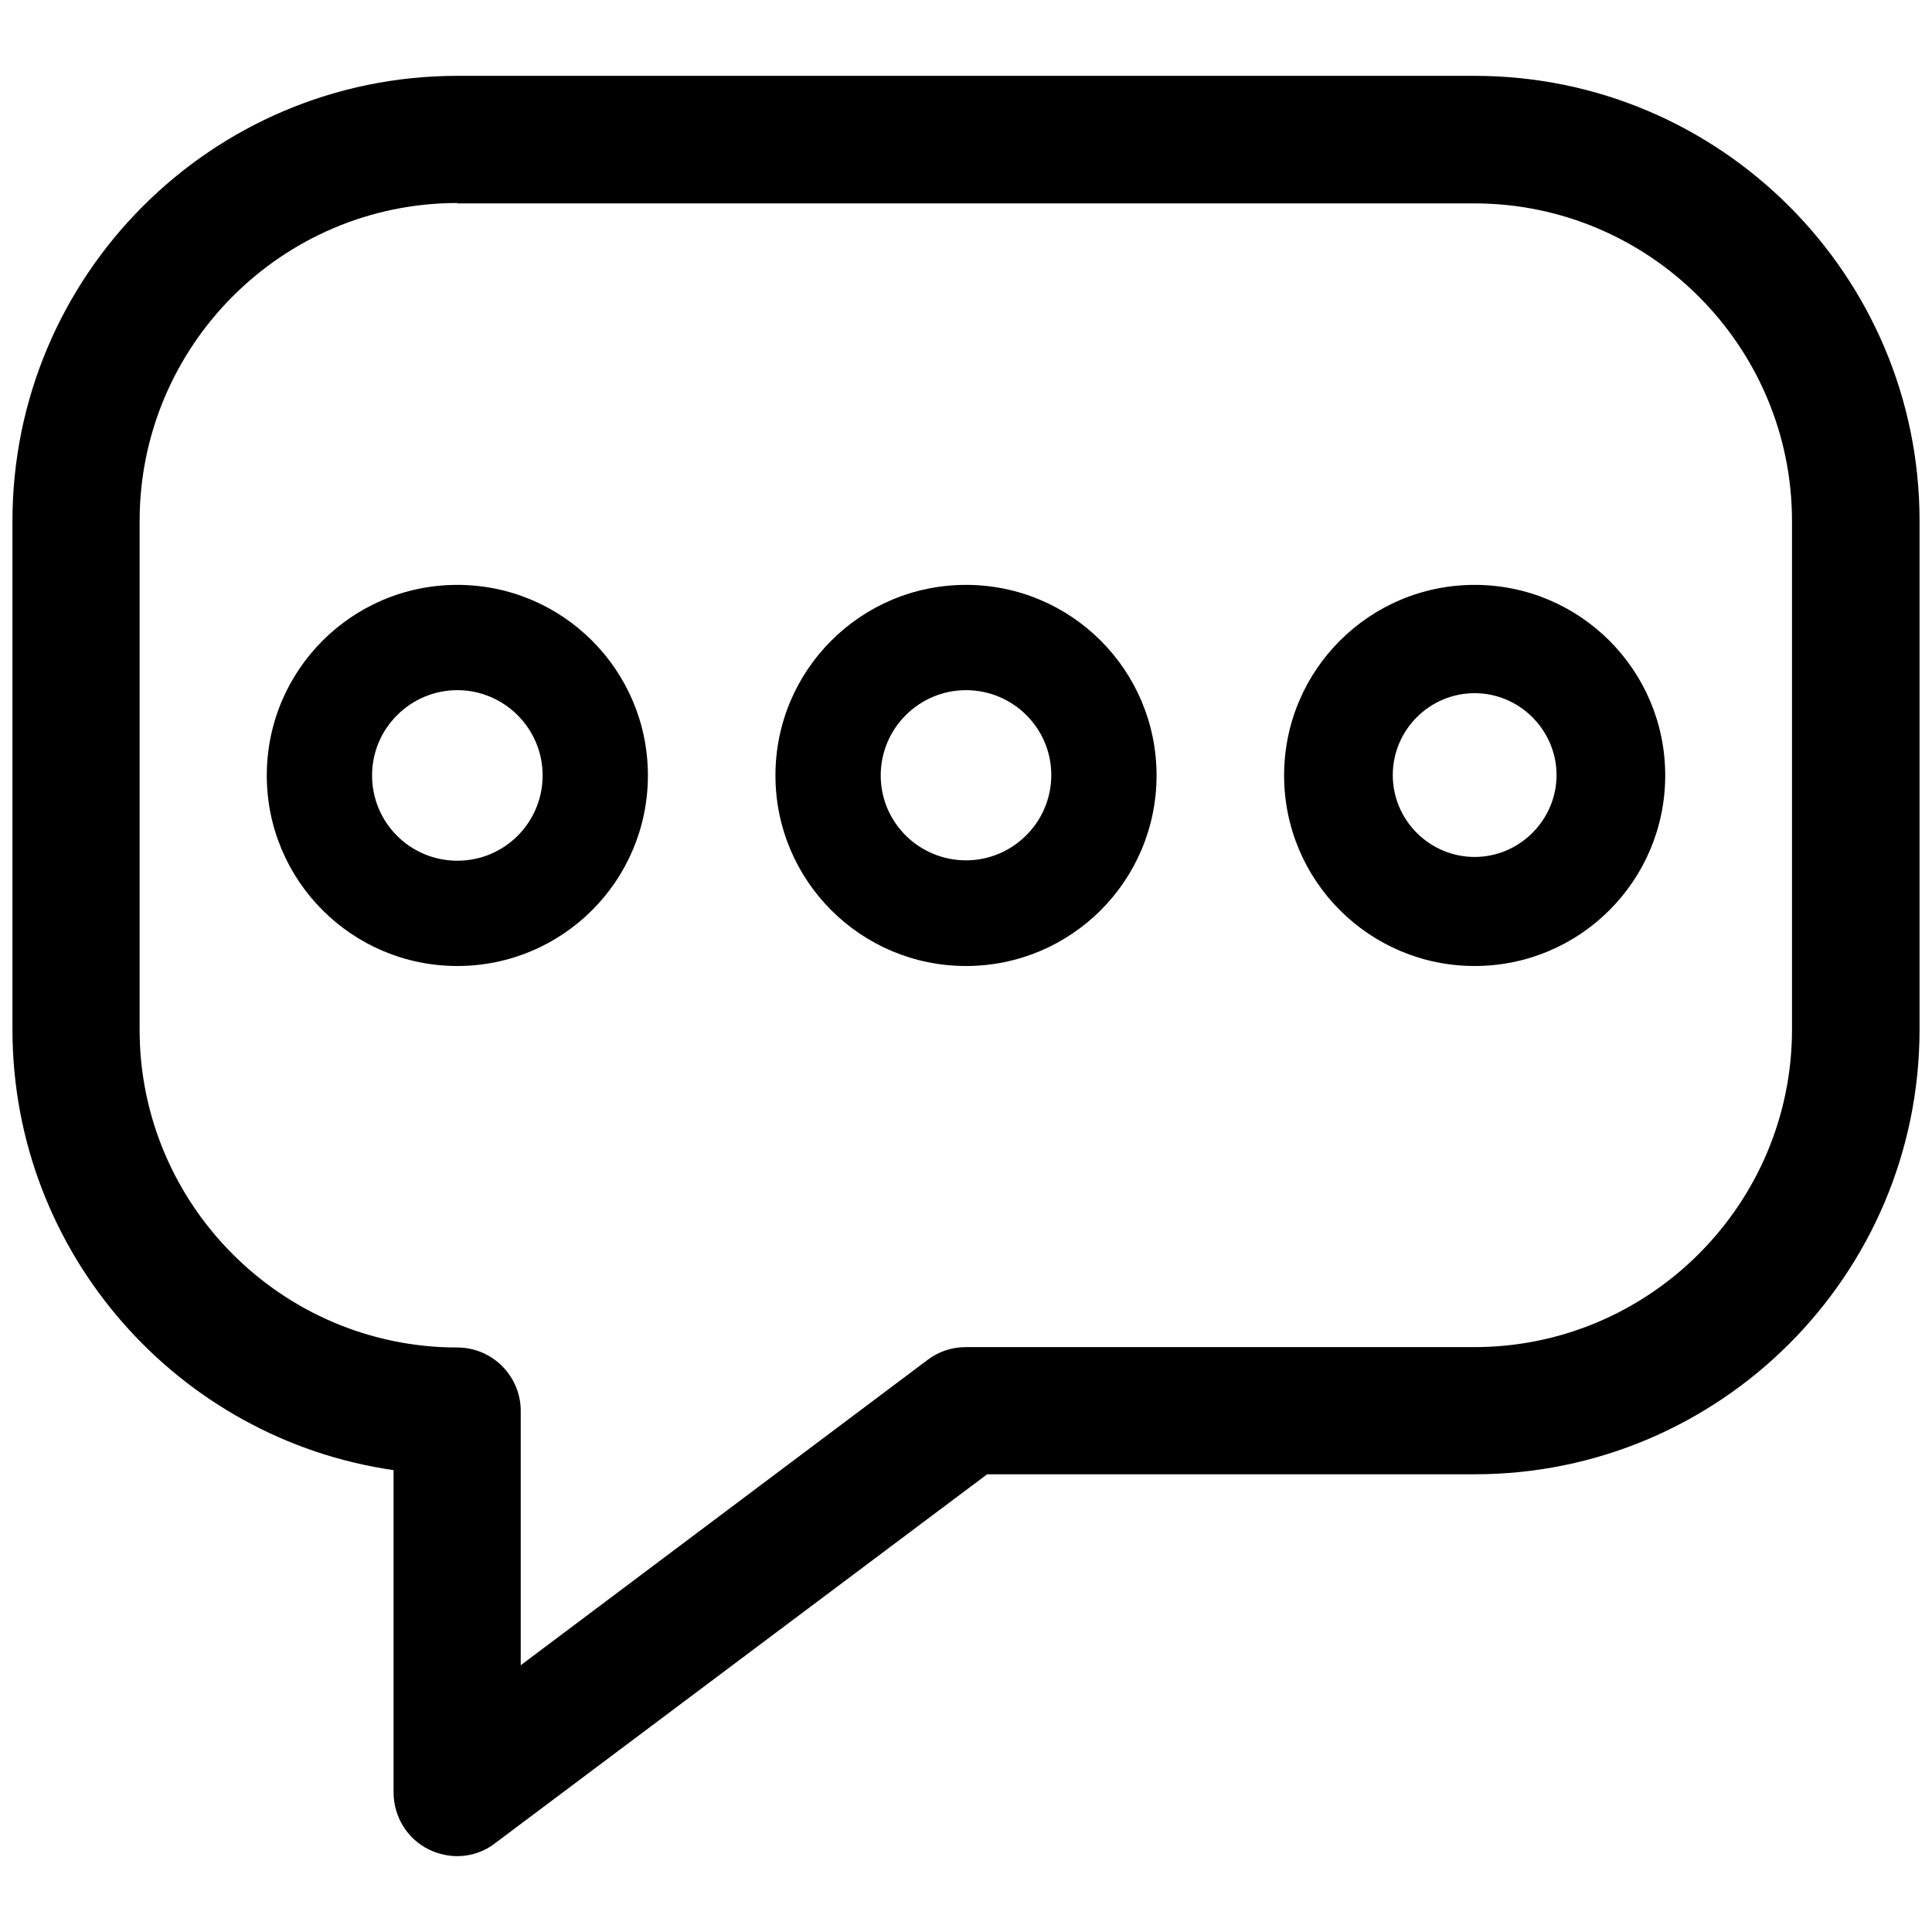 <?xml version="1.0" encoding="utf-8"?>
<!-- Generator: Adobe Illustrator 26.0.2, SVG Export Plug-In . SVG Version: 6.00 Build 0)  -->
<svg version="1.1" id="Layer_1" xmlns="http://www.w3.org/2000/svg" xmlns:xlink="http://www.w3.org/1999/xlink" x="0px" y="0px"
	 viewBox="0 0 512 512" style="enable-background:new 0 0 512 512;" xml:space="preserve">
<style type="text/css">
	.st0{fill:#030104;}
</style>
<g>
	<g>
		<path d="M121.2,491.9c-2.5,0-5.2-0.6-7.6-1.8c-5.7-2.8-9.3-8.7-9.3-15.1v-85.4C47.3,381.4,3.3,332.2,3.3,272.8V138.1
			C3.3,73,56.1,20.1,121.2,20.1h269.6c65.1,0,117.9,52.9,117.9,117.9v134.8c0,65.1-52.9,117.9-117.9,117.9H261.6l-130.3,97.7
			C128.4,490.7,124.8,491.9,121.2,491.9z M121.2,53.8C74.8,53.8,37,91.6,37,138.1v134.8c0,46.4,37.8,84.2,84.2,84.2
			c9.3,0,16.8,7.6,16.8,16.8v67.4l107.8-80.9c2.9-2.2,6.4-3.4,10.1-3.4h134.8c46.4,0,84.2-37.8,84.2-84.2V138.1
			c0-46.4-37.8-84.2-84.2-84.2H121.2z"/>
	</g>
	<g>
		<path d="M256,256c-27.9,0-50.5-22.6-50.5-50.5s22.6-50.5,50.5-50.5s50.5,22.6,50.5,50.5S283.9,256,256,256z M256,182.9
			c-12.4,0-22.6,10.1-22.6,22.6S243.6,228,256,228c12.4,0,22.6-10.1,22.6-22.6S268.4,182.9,256,182.9z"/>
	</g>
	<g>
		<path d="M121.2,256c-27.9,0-50.5-22.6-50.5-50.5s22.6-50.5,50.5-50.5s50.5,22.6,50.5,50.5S149.1,256,121.2,256z M121.2,182.9
			c-12.4,0-22.6,10.1-22.6,22.6s10.1,22.6,22.6,22.6s22.6-10.1,22.6-22.6S133.6,182.9,121.2,182.9z"/>
	</g>
	<g>
		<path d="M390.8,256c-27.9,0-50.5-22.6-50.5-50.5s22.6-50.5,50.5-50.5c27.9,0,50.5,22.6,50.5,50.5S418.7,256,390.8,256z
			 M390.8,183.7c-12,0-21.7,9.8-21.7,21.7c0,12,9.8,21.7,21.7,21.7s21.7-9.8,21.7-21.7C412.5,193.5,402.7,183.7,390.8,183.7z"/>
	</g>
</g>
</svg>
